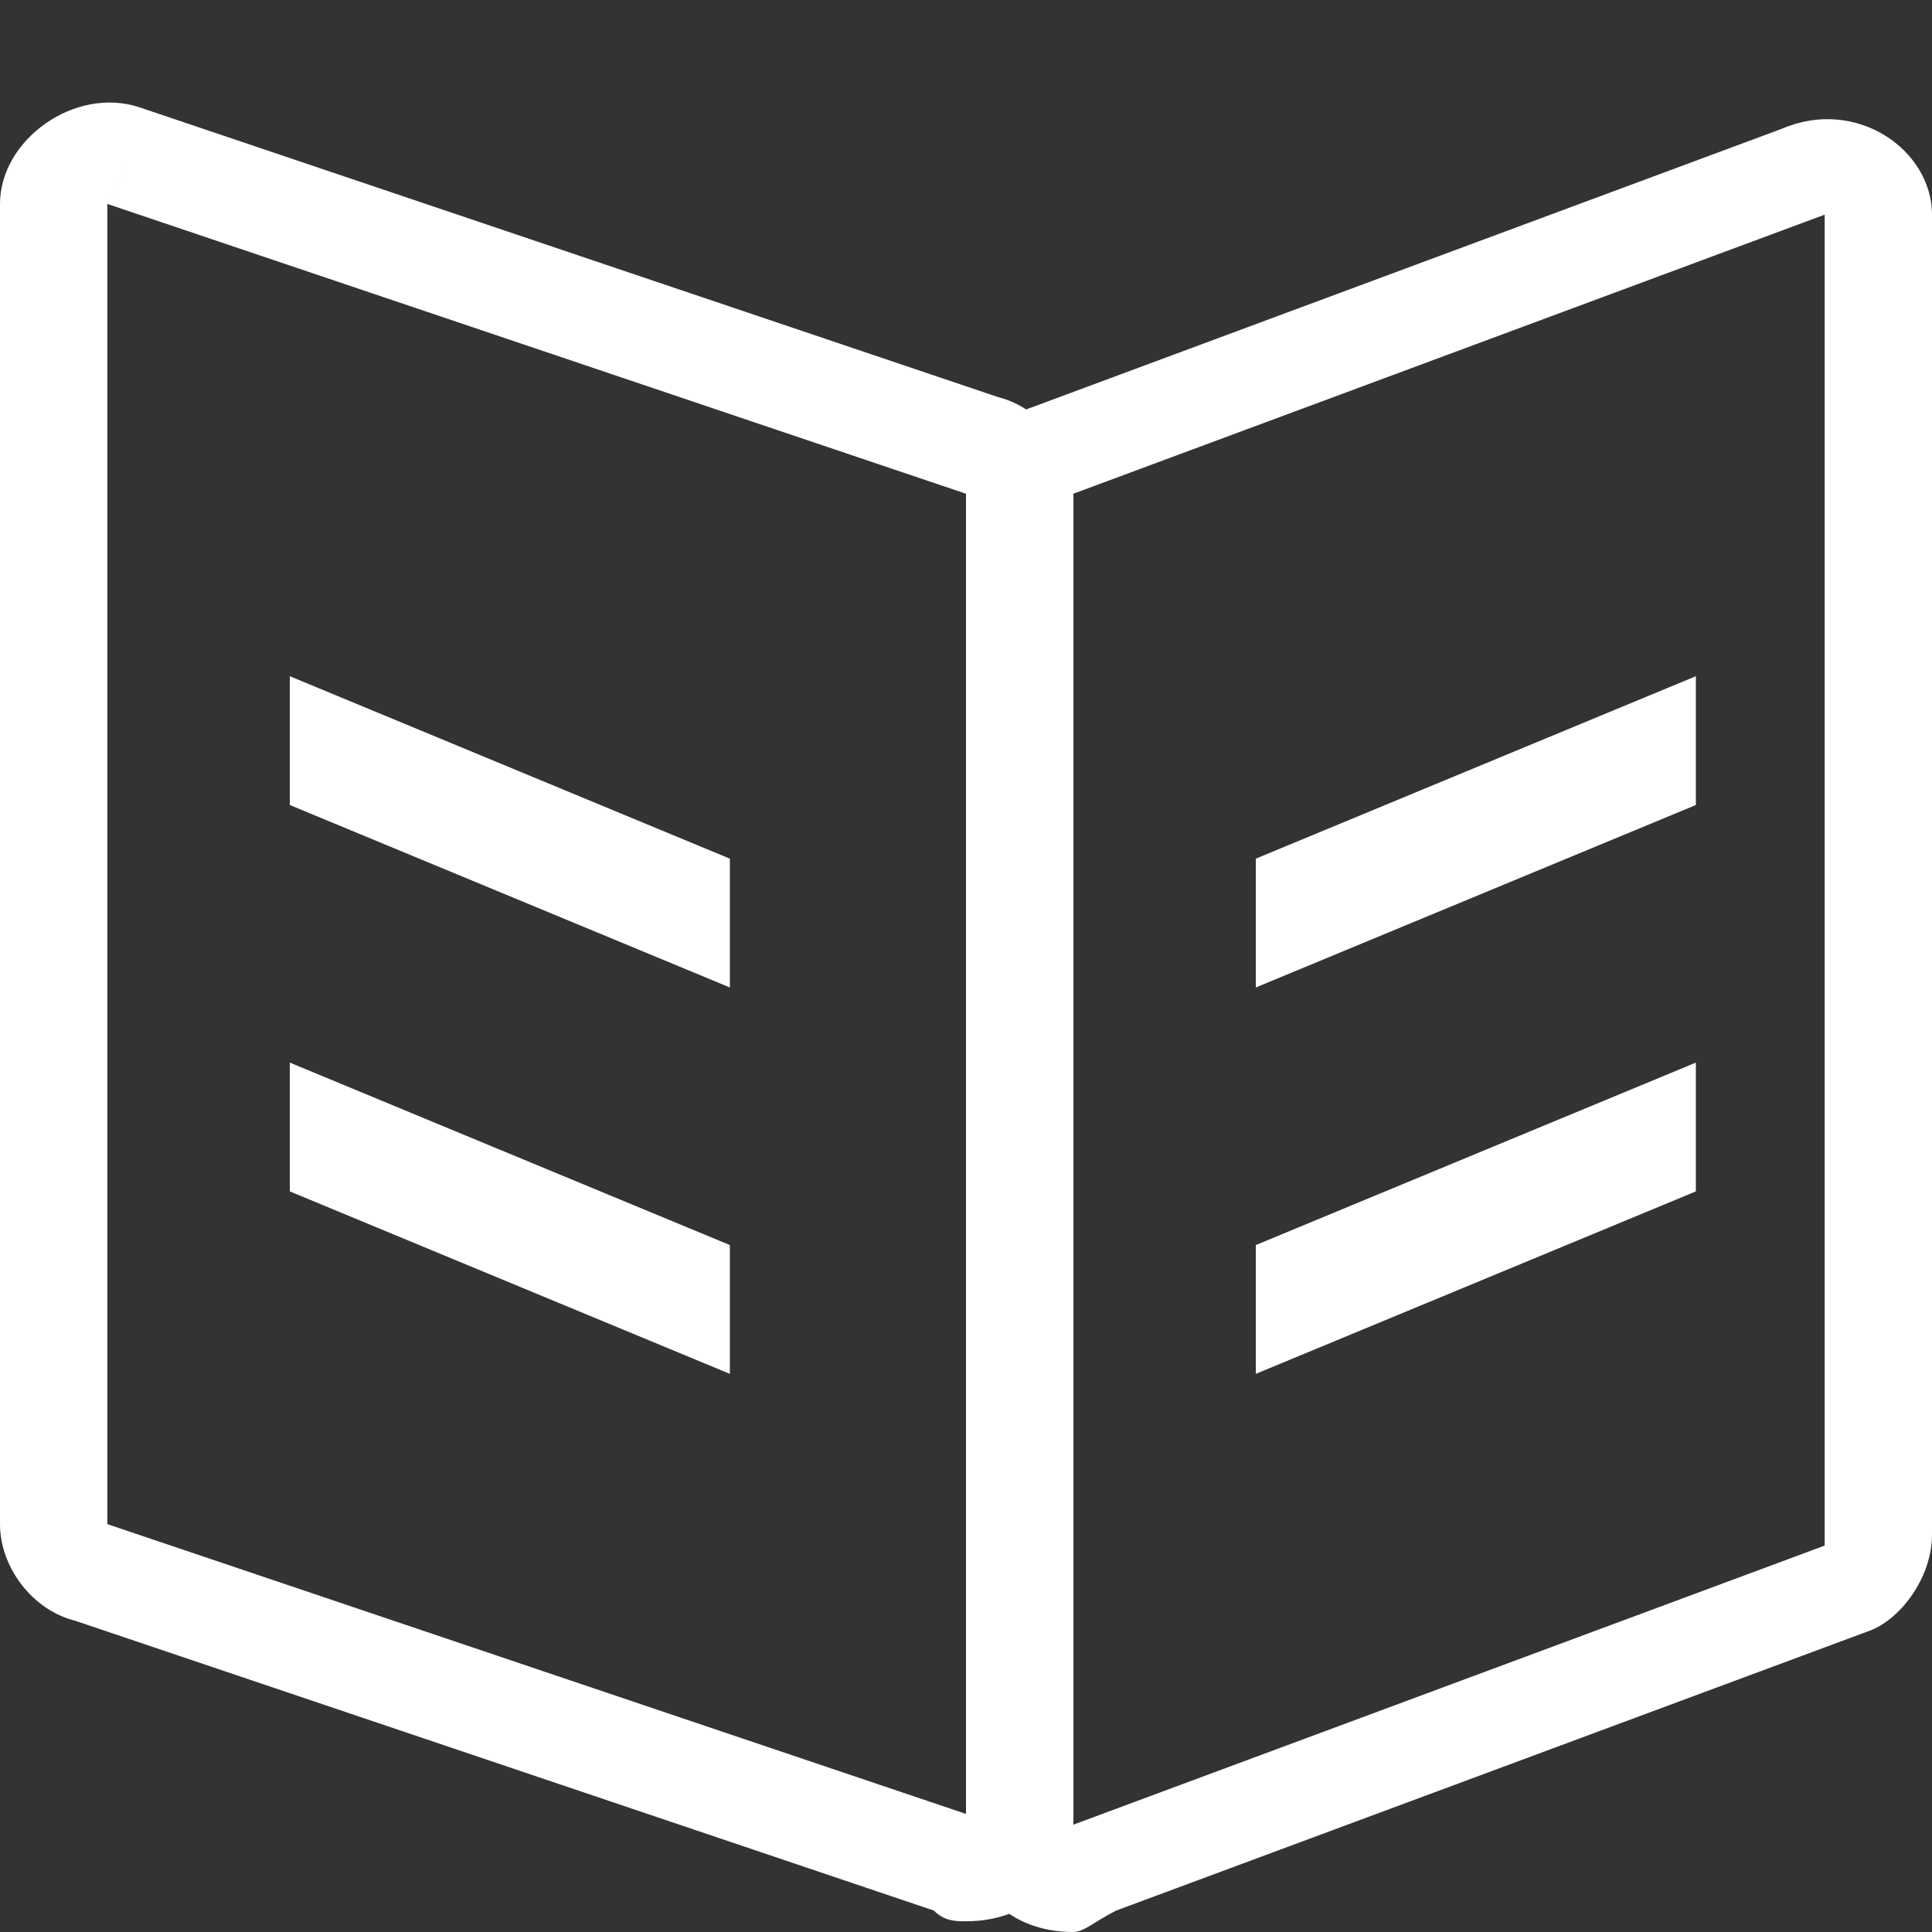 <?xml version="1.0" standalone="no"?><!DOCTYPE svg PUBLIC "-//W3C//DTD SVG 1.1//EN" "http://www.w3.org/Graphics/SVG/1.1/DTD/svg11.dtd"><svg t="1516167869268" class="icon" style="" viewBox="0 0 1024 1024" version="1.1" xmlns="http://www.w3.org/2000/svg" p-id="6705" xmlns:xlink="http://www.w3.org/1999/xlink" width="200" height="200"><rect x="0" y="0" width="1024" height="1024" fill="#333333" stroke="none"/><defs><style type="text/css"></style></defs><path d="M512 1018.311c-5.689 0-11.378 0-17.067-5.689l-455.111-153.6c-22.756-5.689-39.822-28.444-39.822-51.2V108.089c0-34.133 39.822-62.578 73.956-51.2l455.111 153.6c22.756 5.689 39.822 28.444 39.822 51.2v699.733c0 34.133-22.756 56.889-56.889 56.889zM68.267 85.333l-11.378 22.756v699.733l455.111 153.6V261.689l-455.111-153.6 11.378-22.756z" fill="#FFFFFF" p-id="6706"></path><path d="M568.889 1024c-34.133 0-56.889-22.756-56.889-56.889V267.378c0-22.756 17.067-45.511 34.133-51.2l398.222-147.911c39.822-17.067 79.644 11.378 79.644 45.511v699.733c0 22.756-17.067 45.511-34.133 51.2l-398.222 147.911c-11.378 5.689-17.067 11.378-22.756 11.378z m398.222-910.222l-398.222 147.911V967.111l398.222-147.911V113.778z" fill="#FFFFFF" p-id="6707"></path><path d="M665.6 455.111l233.244-96.711v68.267l-233.244 96.711zM386.844 455.111l-233.244-96.711v68.267l233.244 96.711zM665.6 659.911l233.244-96.711v68.267l-233.244 96.711zM386.844 659.911l-233.244-96.711v68.267l233.244 96.711z" fill="#FFFFFF" p-id="6708"></path></svg>